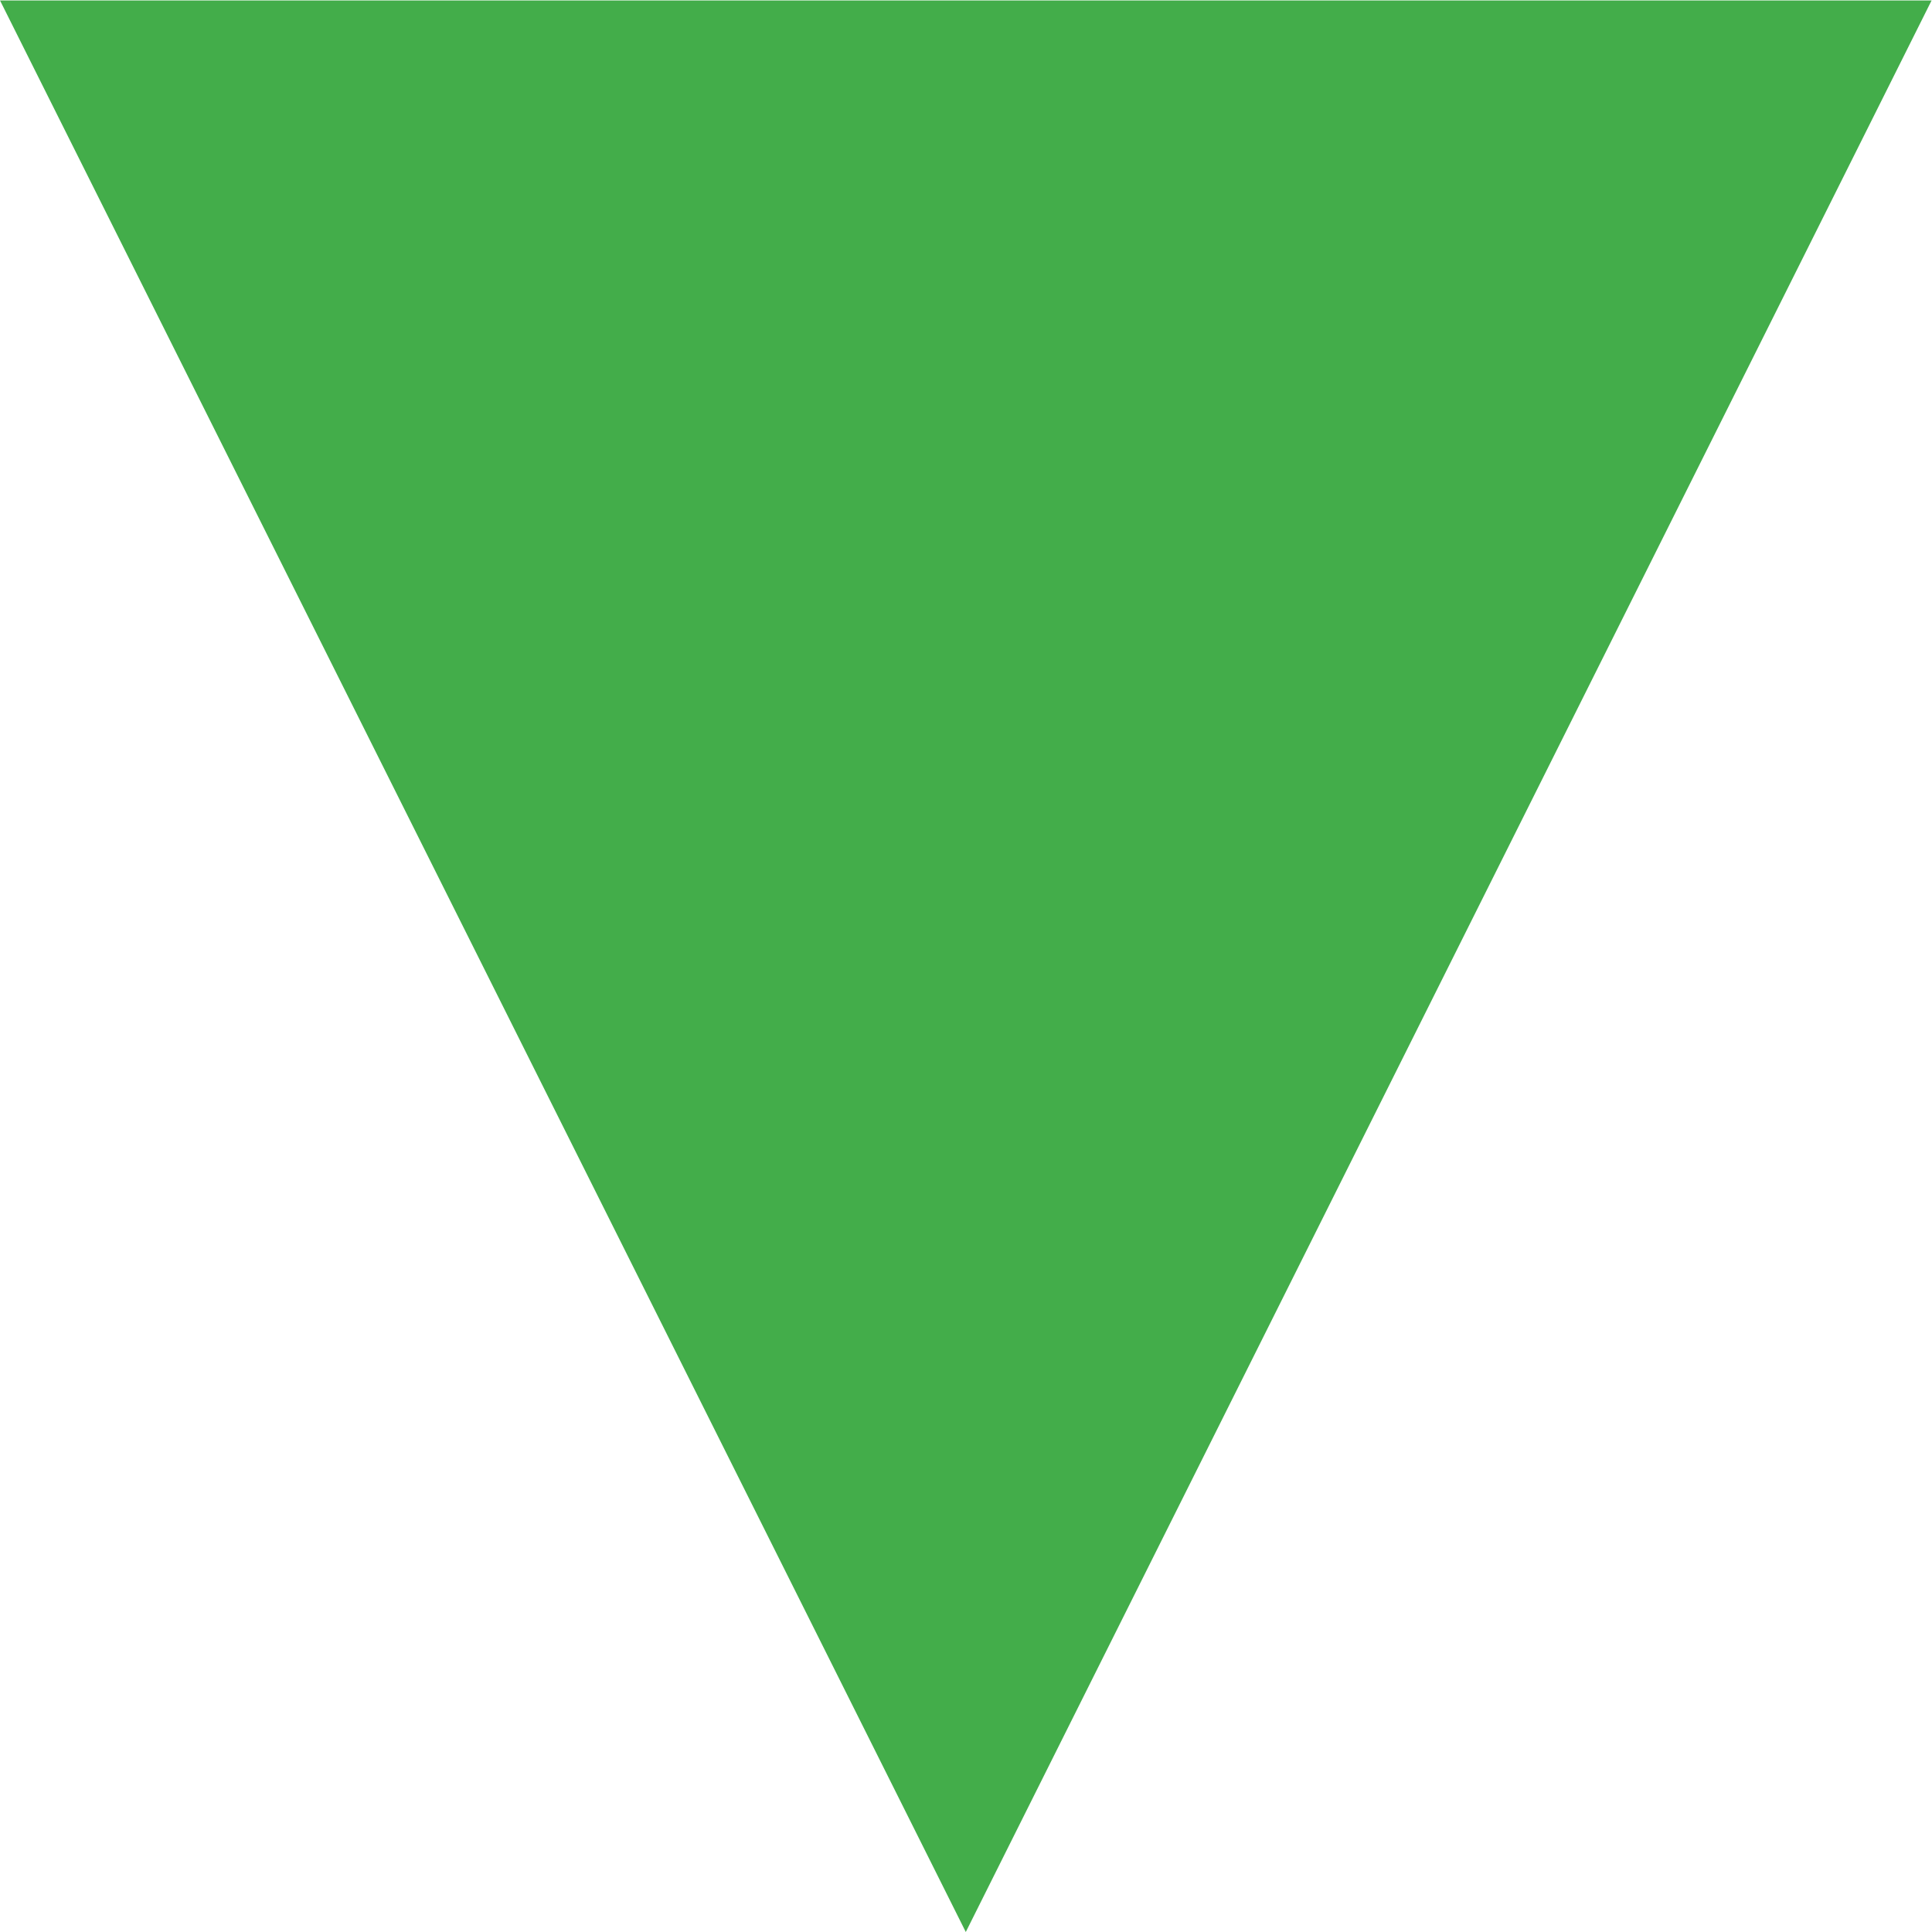 <?xml version="1.0" standalone="no"?>
<!DOCTYPE svg PUBLIC "-//W3C//DTD SVG 1.1//EN" "http://www.w3.org/Graphics/SVG/1.1/DTD/svg11.dtd">
<svg width="100%" height="100%" viewBox="0 0 64 64" version="1.1" xmlns="http://www.w3.org/2000/svg" xmlns:xlink="http://www.w3.org/1999/xlink" xml:space="preserve" style="fill-rule:evenodd;clip-rule:evenodd;stroke-linejoin:round;stroke-miterlimit:1.414;">
    <g transform="matrix(1.051,-7.14203e-18,6.04229e-18,-1.051,-0.114,64.064)">
        <g id="Layer1">
            <path d="M30.549,0.061L60.99,60.941L0.109,60.941L30.549,0.061Z" style="fill:rgb(67,173,74);"/>
        </g>
    </g>
</svg>
